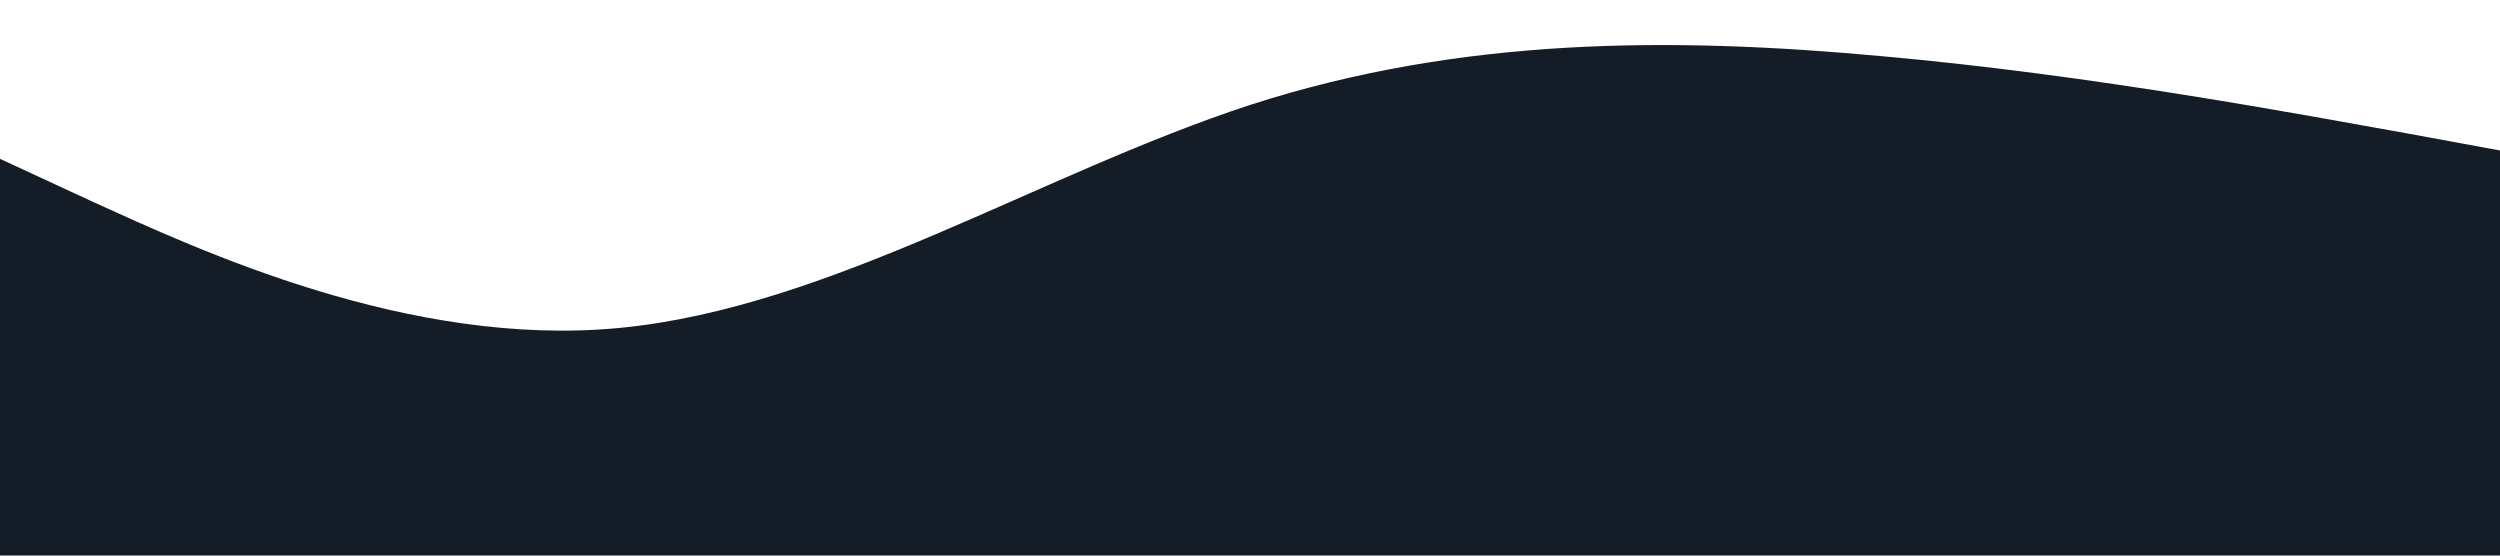 <svg id="Capa_1" data-name="Capa 1" xmlns="http://www.w3.org/2000/svg" viewBox="0 0 1440 320"><defs><style>.cls-1{fill:#141d27;}</style></defs><path class="cls-1" d="M1448,88.15,1387.4,77c-60.6-10.8-181.9-33.8-303.1-44.6-121.2-11.2-242.5-11.2-363.8,27.9-121.2,39.5-242.5,117-363.8,128.6s-242.5-45.1-303.1-72.6L-7,88.25v234.6H1448Z"/></svg>